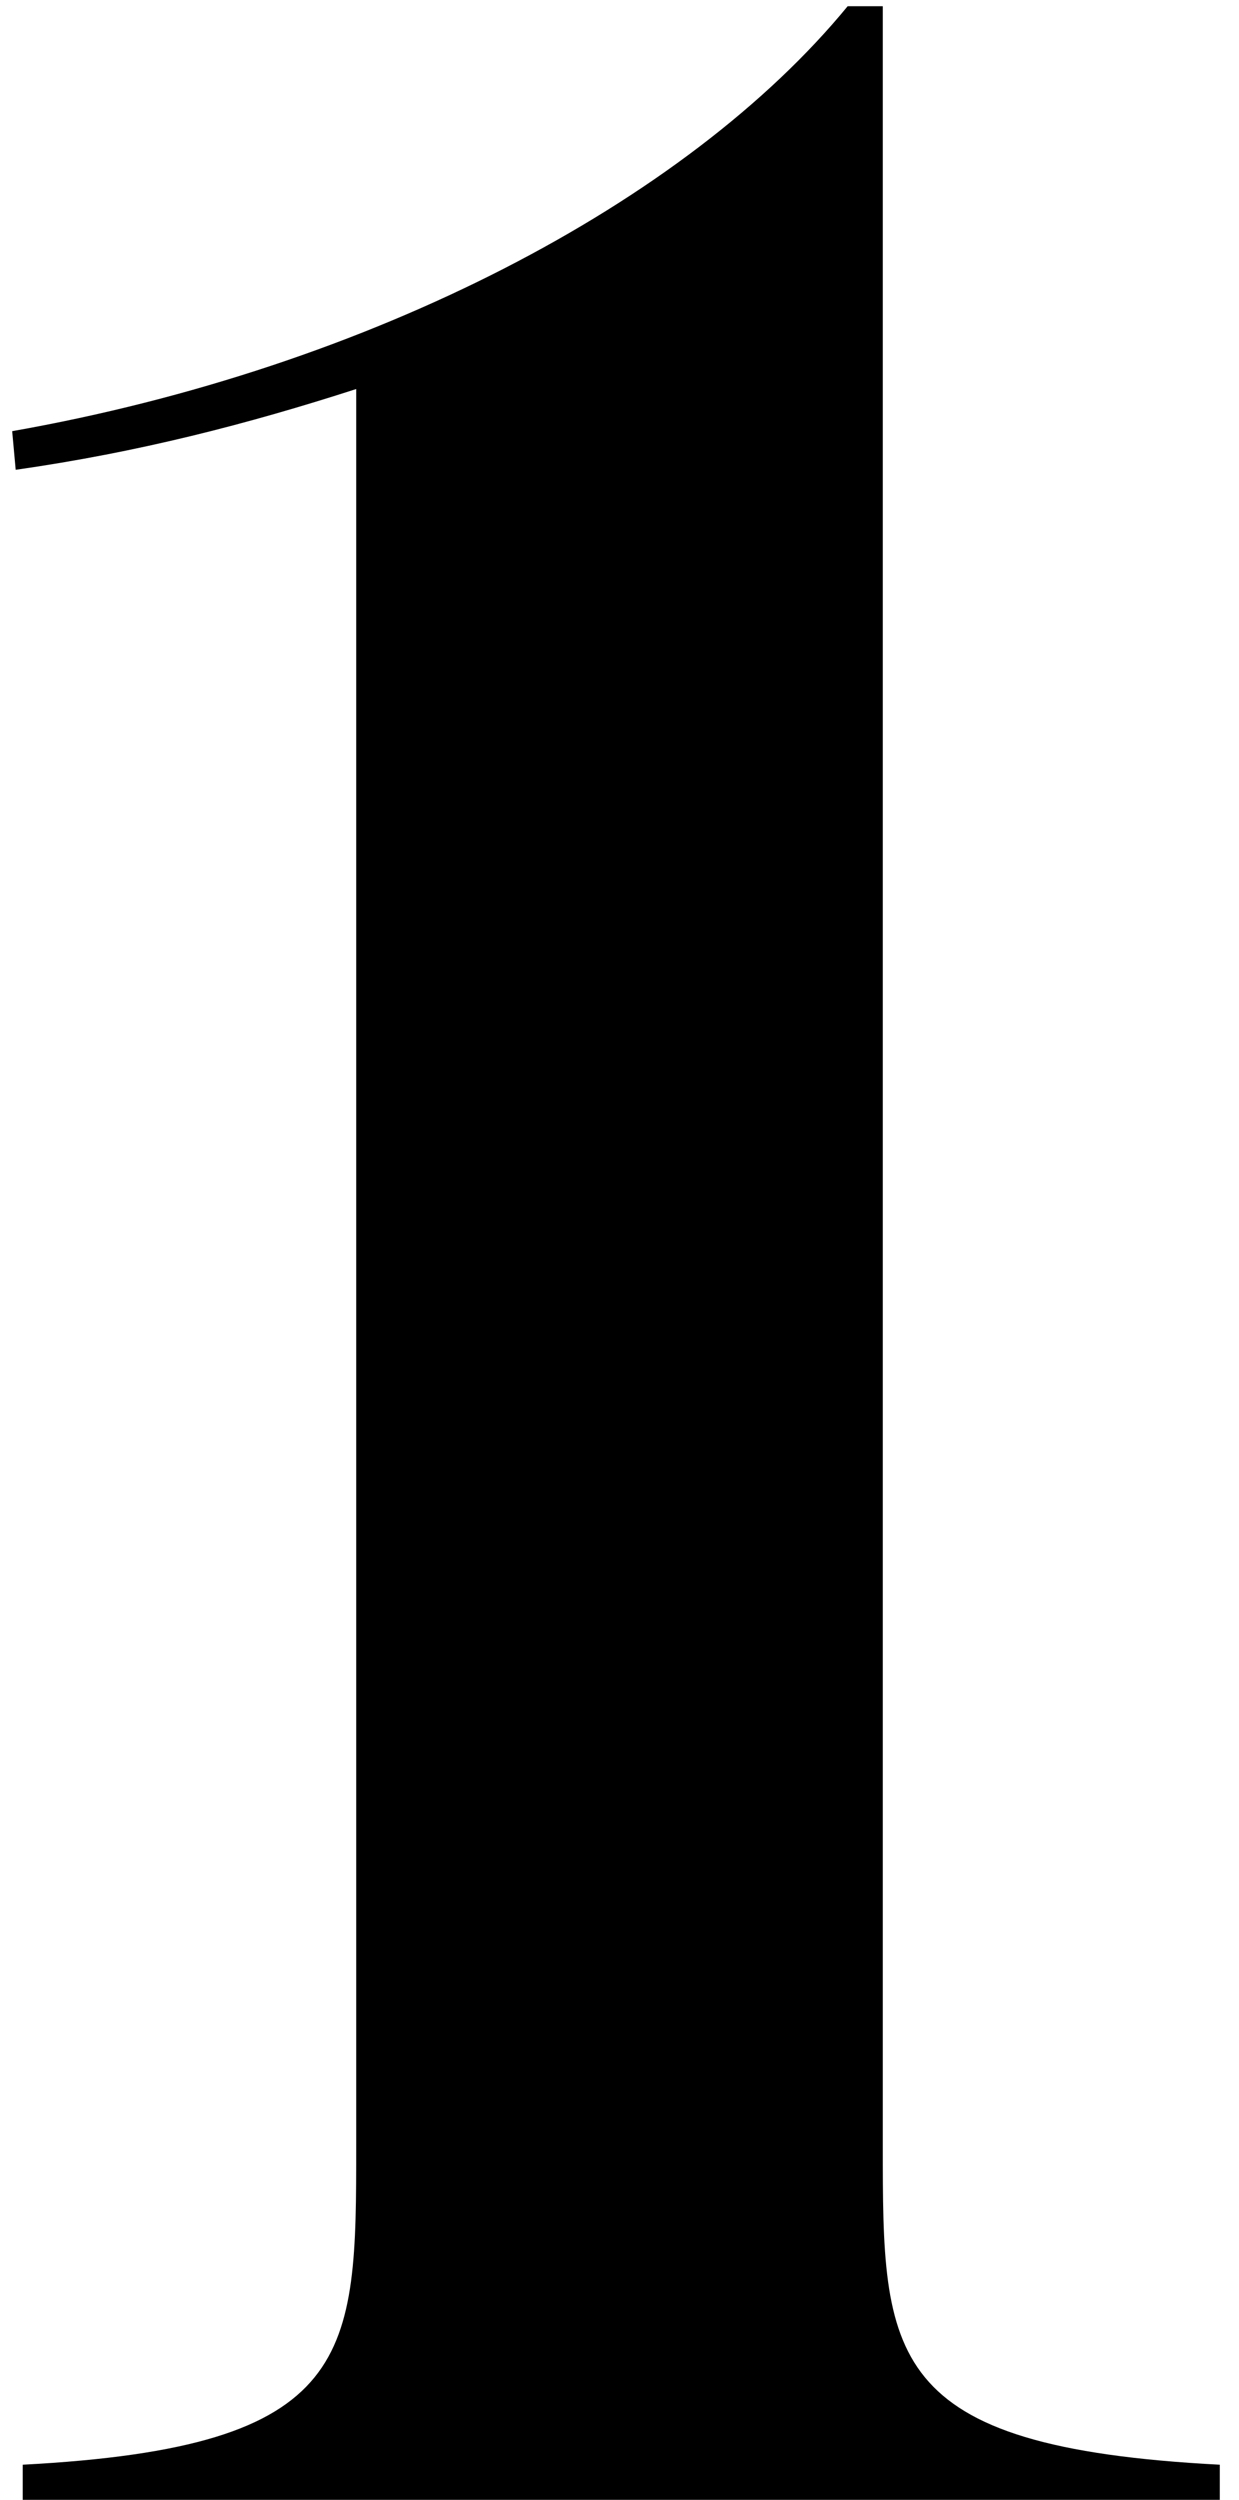 <svg width="60" height="121" viewBox="0 0 60 121" fill="none" xmlns="http://www.w3.org/2000/svg">
<path d="M42.75 103.83V0.3H41.05C33.23 9.82 17.93 17.81 0.59 20.87L0.76 22.74C6.71 21.89 11.98 20.53 17.25 18.83V103.83C17.25 114.03 17.25 118.45 1.1 119.3V121H59.07V119.3C42.75 118.45 42.75 114.03 42.75 103.83Z" fill="black"/>
</svg>
